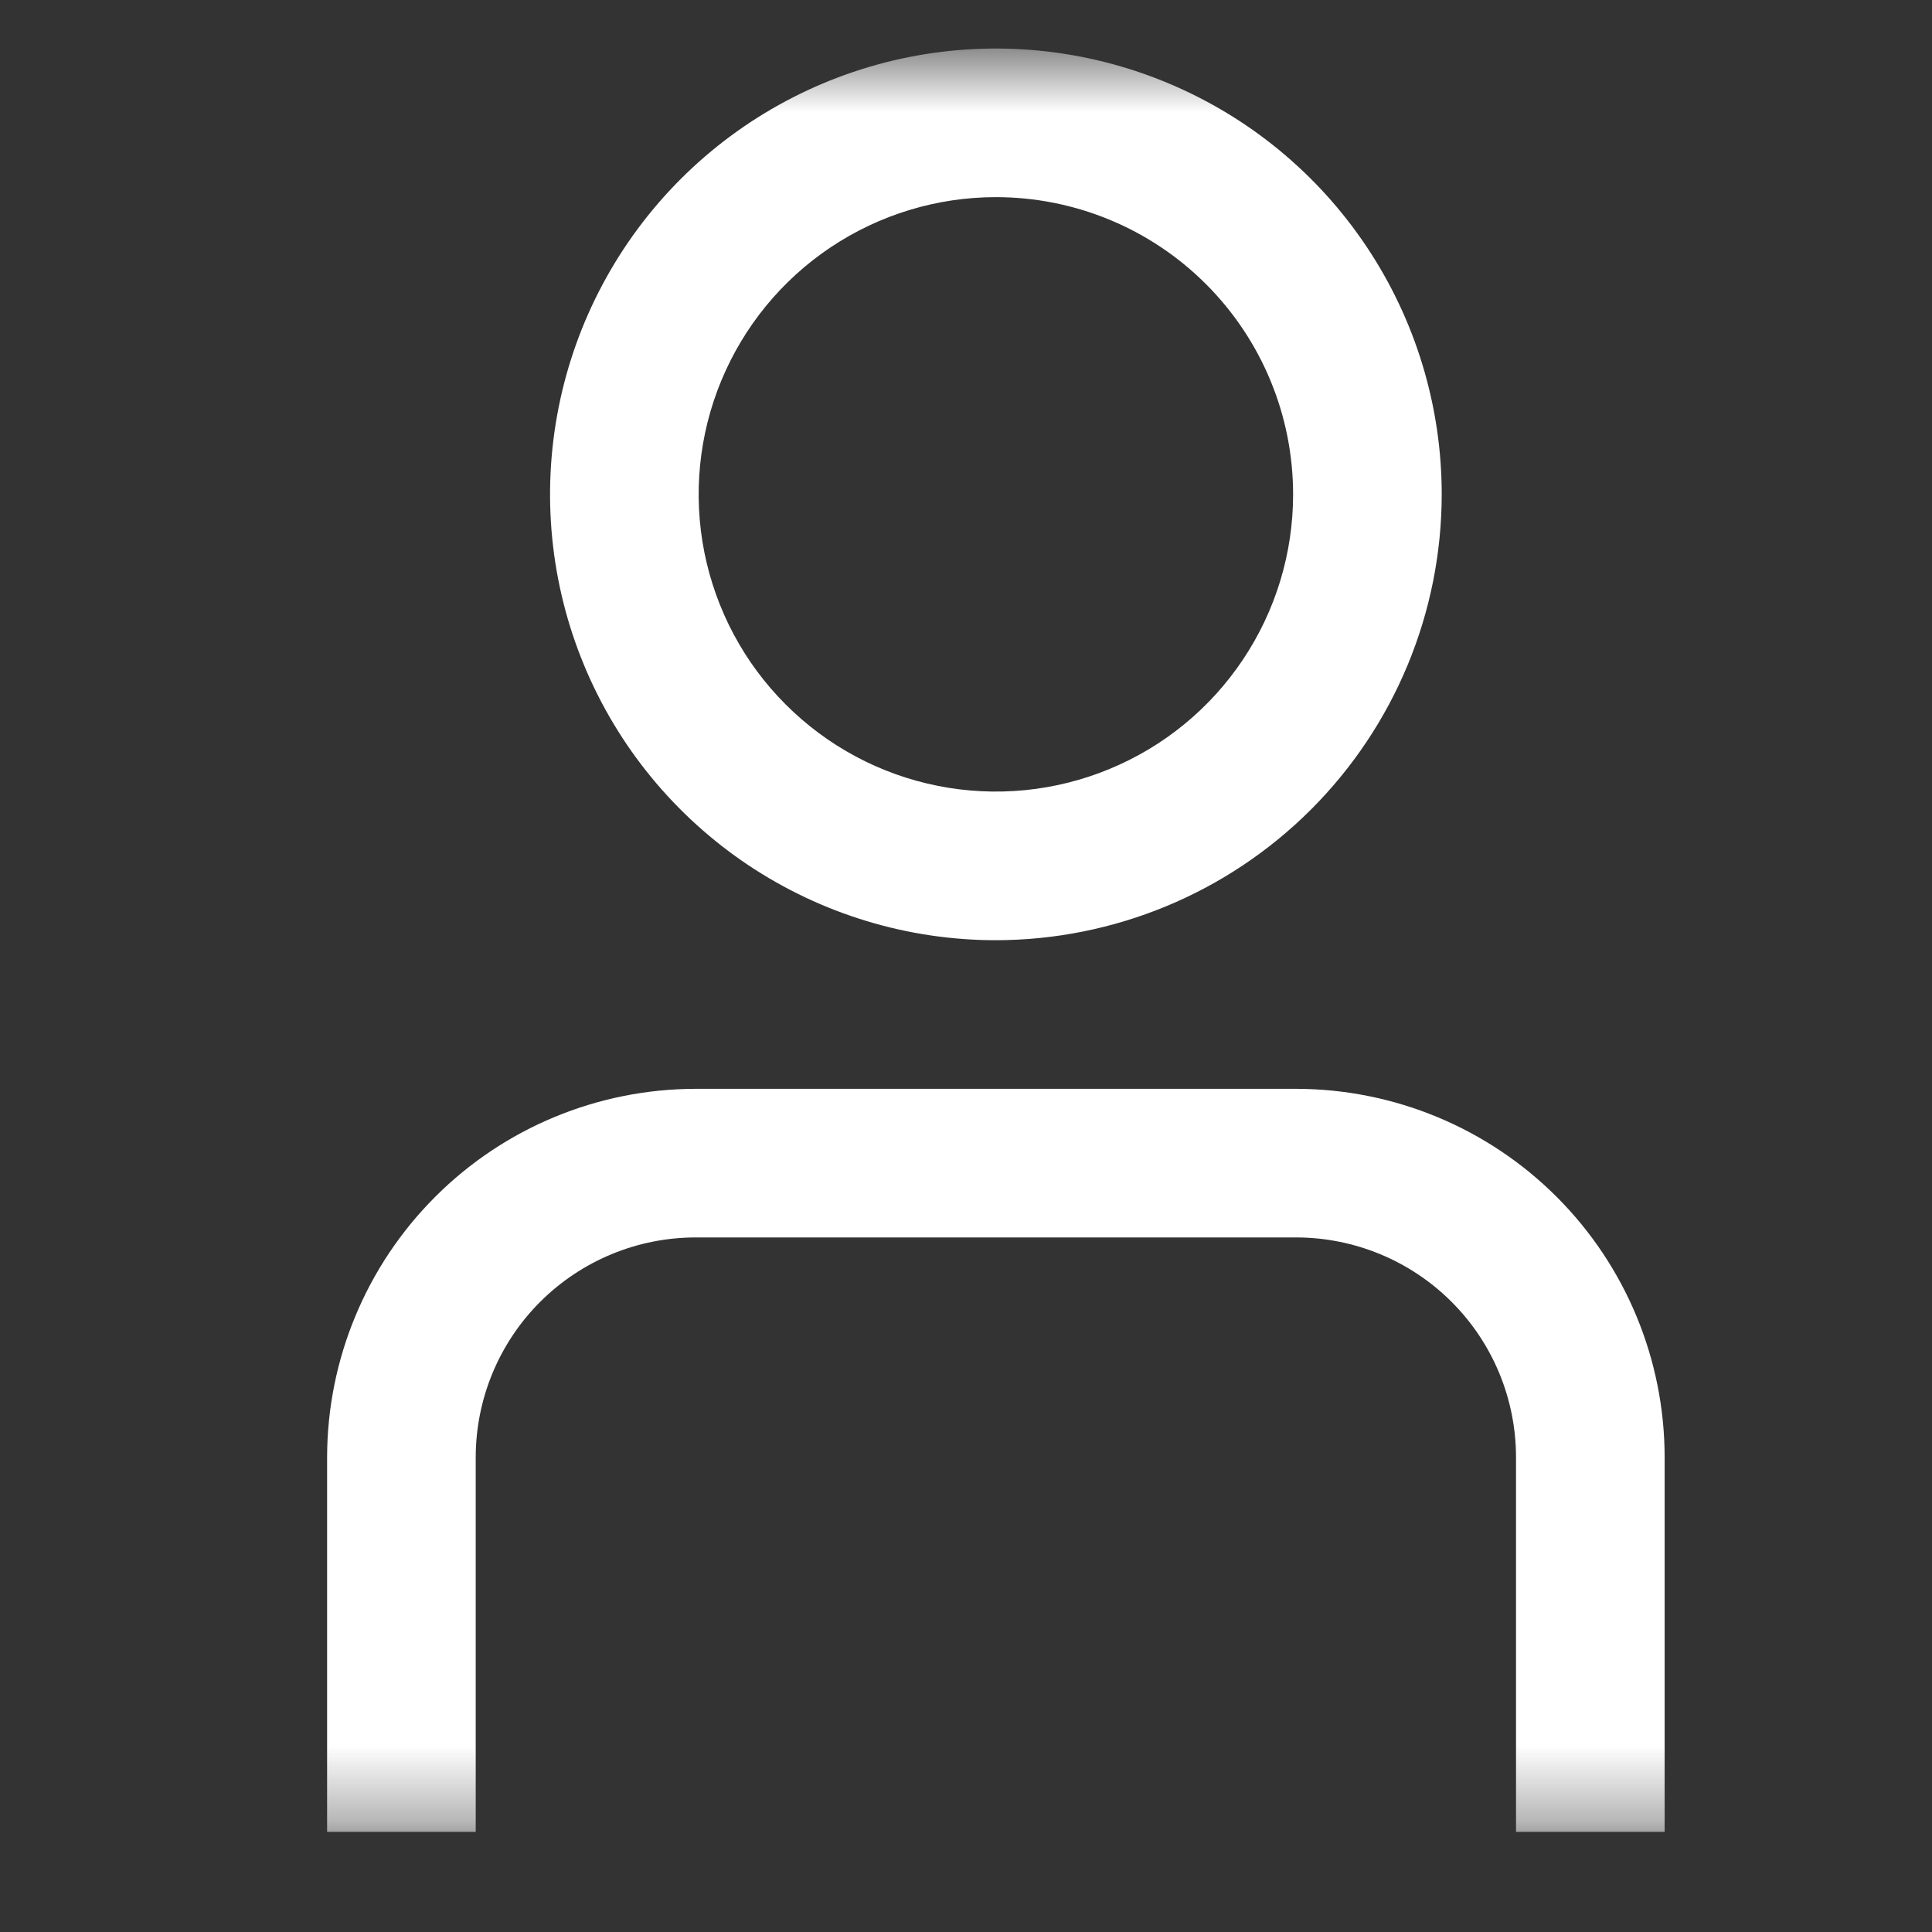 <svg width="26" height="26" viewBox="0 0 26 26" fill="none" xmlns="http://www.w3.org/2000/svg">
<rect x="0" y="0" width="26" height="26" fill="#333333" stroke="none"/>
<g clip-path="url(#clip0_6511_102)">
<g clip-path="url(#clip1_6511_102)">
<g clip-path="url(#clip2_6511_102)">
<mask id="mask0_6511_102" style="mask-type:luminance" maskUnits="userSpaceOnUse" x="1" y="0" width="25" height="25">
<path d="M25.402 0.653H1.402V24.653H25.402V0.653Z" fill="white"/>
</mask>
<g mask="url(#mask0_6511_102)">
<path d="M22.402 24.653H20.402V19.61C20.401 18.826 20.09 18.074 19.535 17.52C18.981 16.966 18.229 16.654 17.445 16.653H9.359C8.575 16.654 7.824 16.966 7.269 17.52C6.715 18.074 6.403 18.826 6.402 19.61V24.653H4.402V19.61C4.404 18.296 4.927 17.036 5.856 16.107C6.785 15.177 8.045 14.655 9.359 14.653H17.445C18.759 14.655 20.019 15.177 20.949 16.107C21.878 17.036 22.401 18.296 22.402 19.61V24.653Z" fill="white"/>
<path d="M13.402 12.653C12.216 12.653 11.056 12.301 10.069 11.642C9.082 10.982 8.313 10.046 7.859 8.949C7.405 7.853 7.286 6.646 7.518 5.482C7.749 4.319 8.321 3.249 9.16 2.41C9.999 1.571 11.068 1 12.232 0.768C13.396 0.537 14.602 0.656 15.698 1.11C16.795 1.564 17.732 2.333 18.391 3.32C19.05 4.306 19.402 5.466 19.402 6.653C19.401 8.244 18.768 9.769 17.643 10.894C16.518 12.019 14.993 12.651 13.402 12.653ZM13.402 2.653C12.611 2.653 11.838 2.888 11.18 3.327C10.522 3.767 10.01 4.391 9.707 5.122C9.404 5.853 9.325 6.657 9.479 7.433C9.634 8.209 10.014 8.922 10.574 9.481C11.133 10.041 11.846 10.422 12.622 10.576C13.398 10.73 14.202 10.651 14.933 10.348C15.664 10.046 16.289 9.533 16.728 8.875C17.168 8.217 17.402 7.444 17.402 6.653C17.402 5.592 16.981 4.575 16.231 3.825C15.481 3.074 14.463 2.653 13.402 2.653Z" fill="white"/>
</g>
</g>
</g>
</g>
<defs>
<clipPath id="clip0_6511_102">
<rect width="25" height="25" fill="white" transform="translate(0.957 0.286)"/>
</clipPath>
<clipPath id="clip1_6511_102">
<rect width="25" height="25" fill="white" transform="translate(0.957 0.286)"/>
</clipPath>
<clipPath id="clip2_6511_102">
<rect width="25" height="25" fill="white" transform="translate(0.957 0.286)"/>
</clipPath>
</defs>
</svg>

